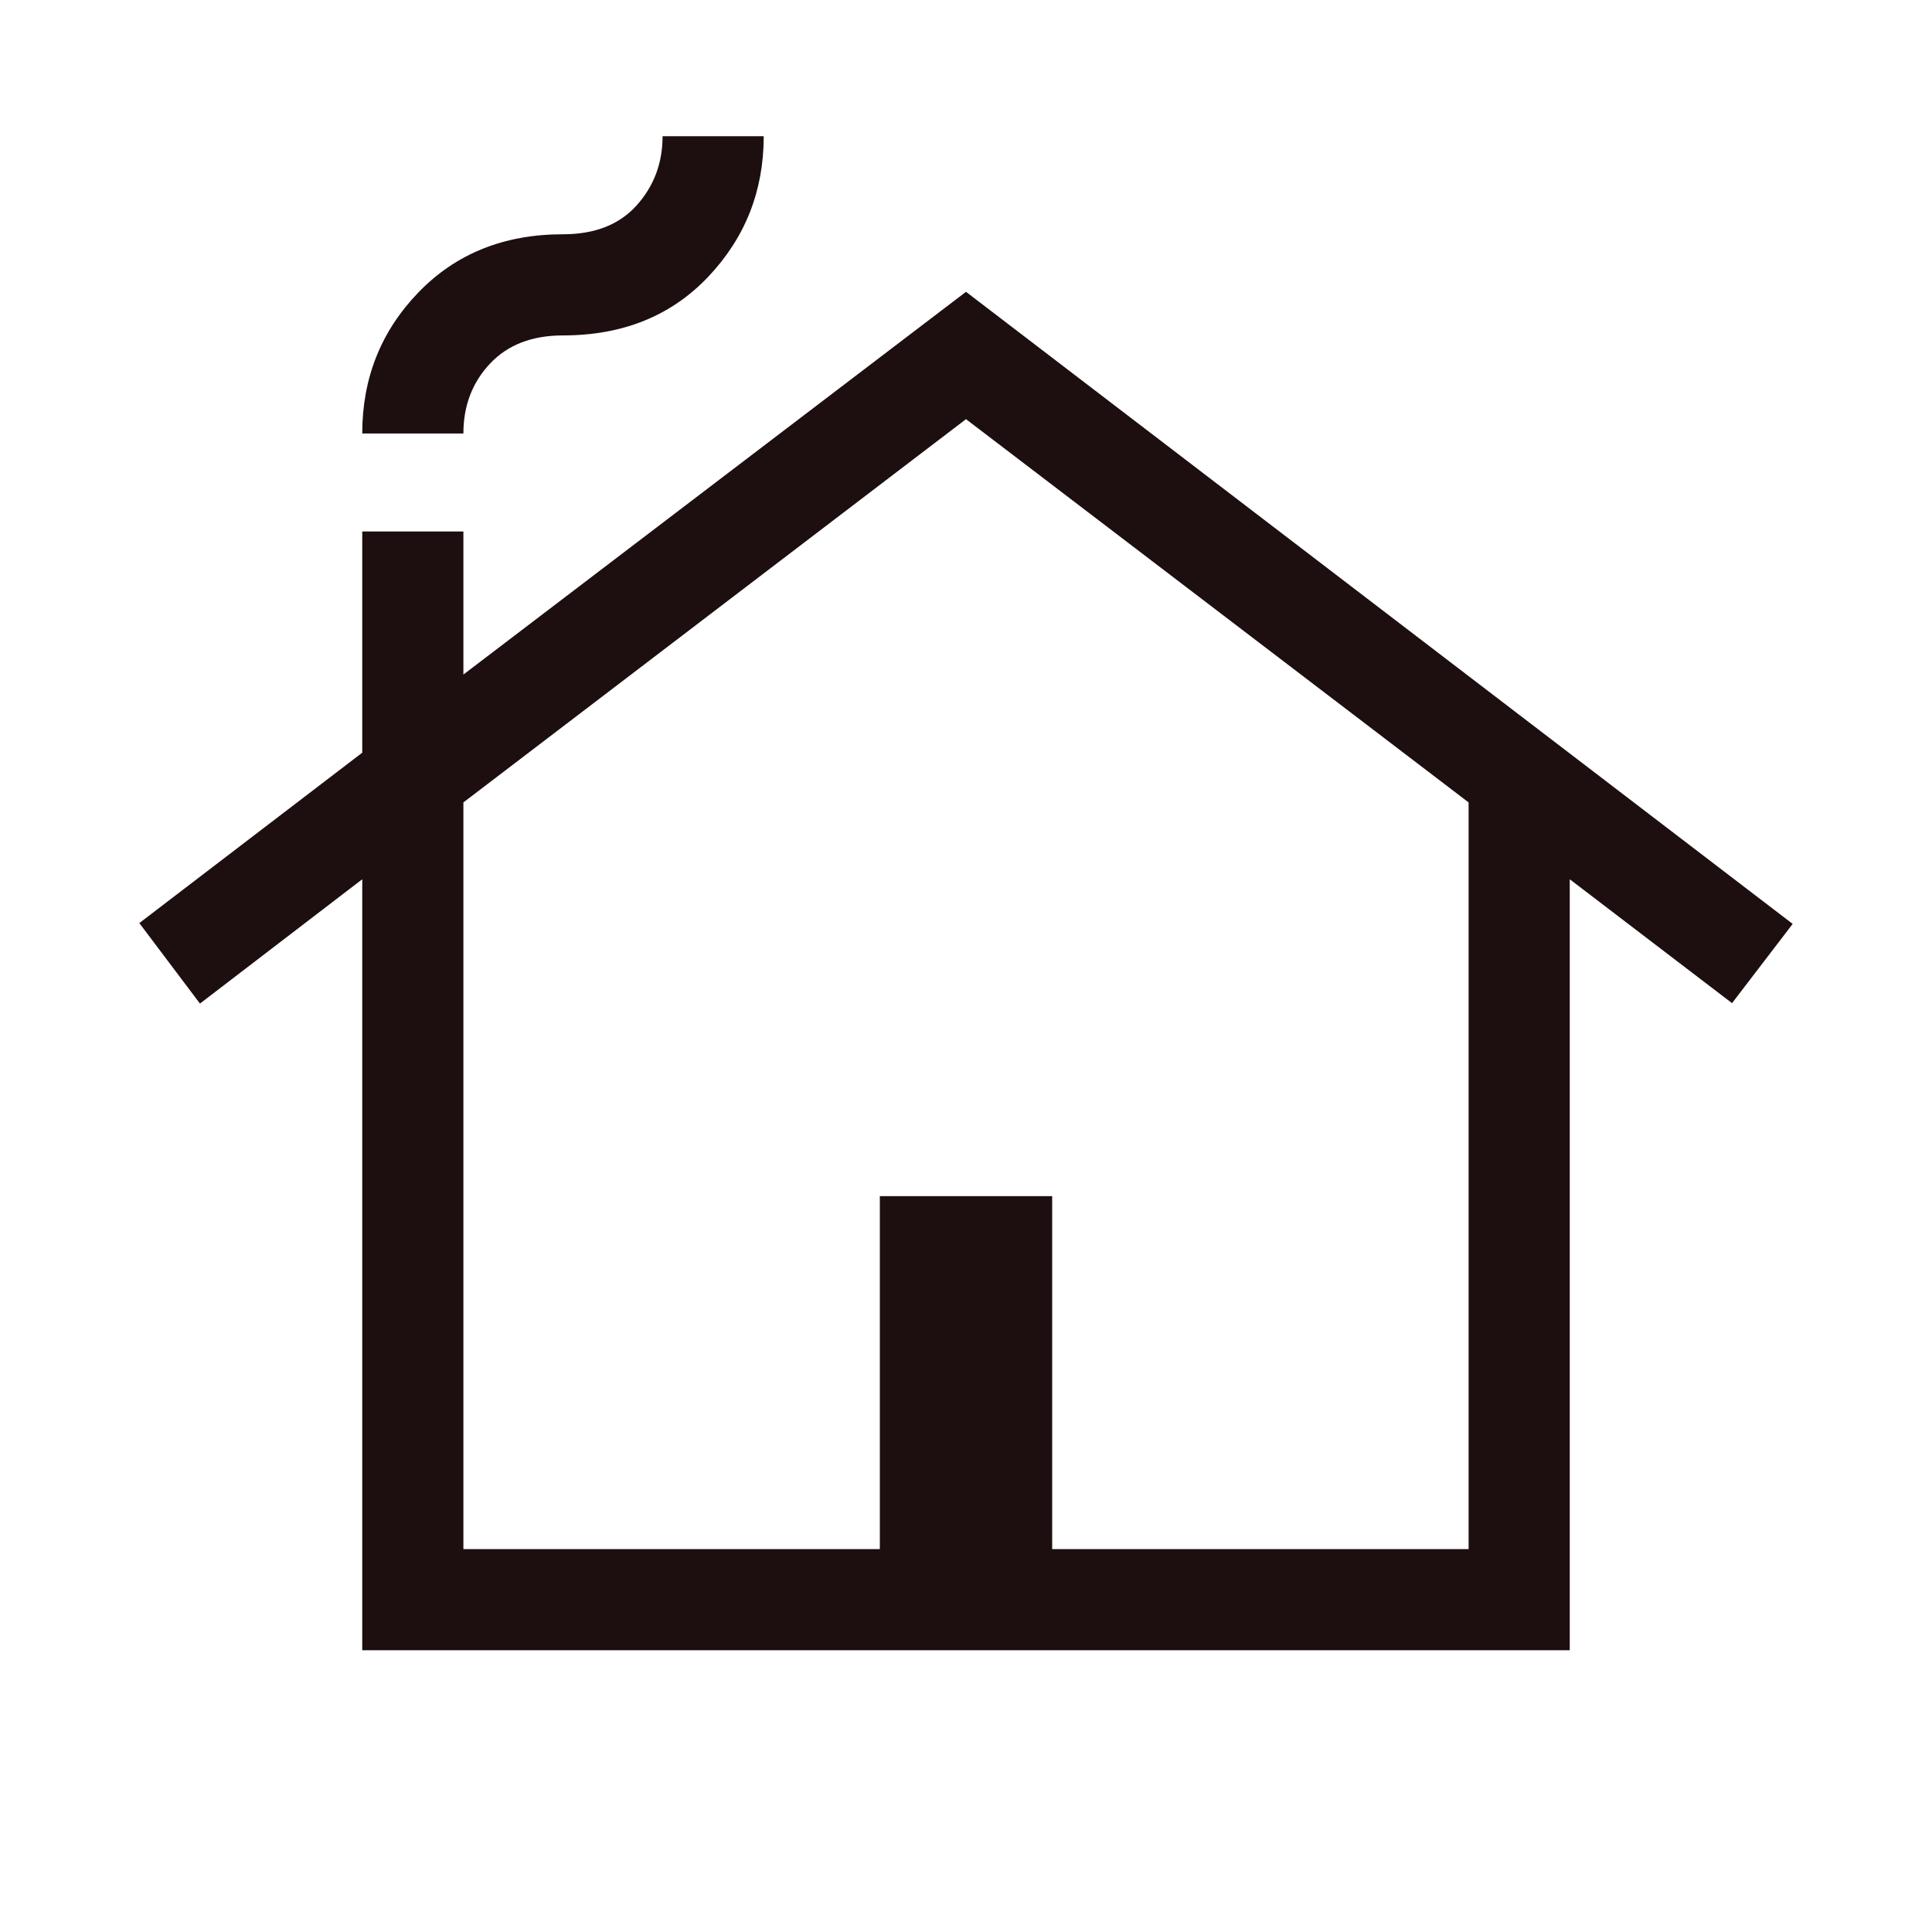 <svg xmlns="http://www.w3.org/2000/svg" height="24px" viewBox="0 -960 960 960" width="24px"
    fill="#1d0f0f">
    <path
        d="M180-140v-383.1l-80.64 61.77-30.13-40L180-586v-109.9h50.26v71.08L480-815l410.77 314.08-30.13 39.38L780-523.1V-140H180Zm50.26-50.26h206.92v-175.38h85.64v175.38h206.92v-371.02L480-751.72 230.26-561.28v371.02ZM180-744.61q0-41.18 27.9-70.08 27.89-28.9 71.84-28.9 23.69 0 36.59-14.34 12.9-14.35 12.9-34.38h50.26q0 40.77-27.62 69.88-27.62 29.1-72.13 29.1-23.1 0-36.29 14.05-13.19 14.06-13.19 34.67H180Zm50.26 554.35h499.48-499.48Z" />
</svg>